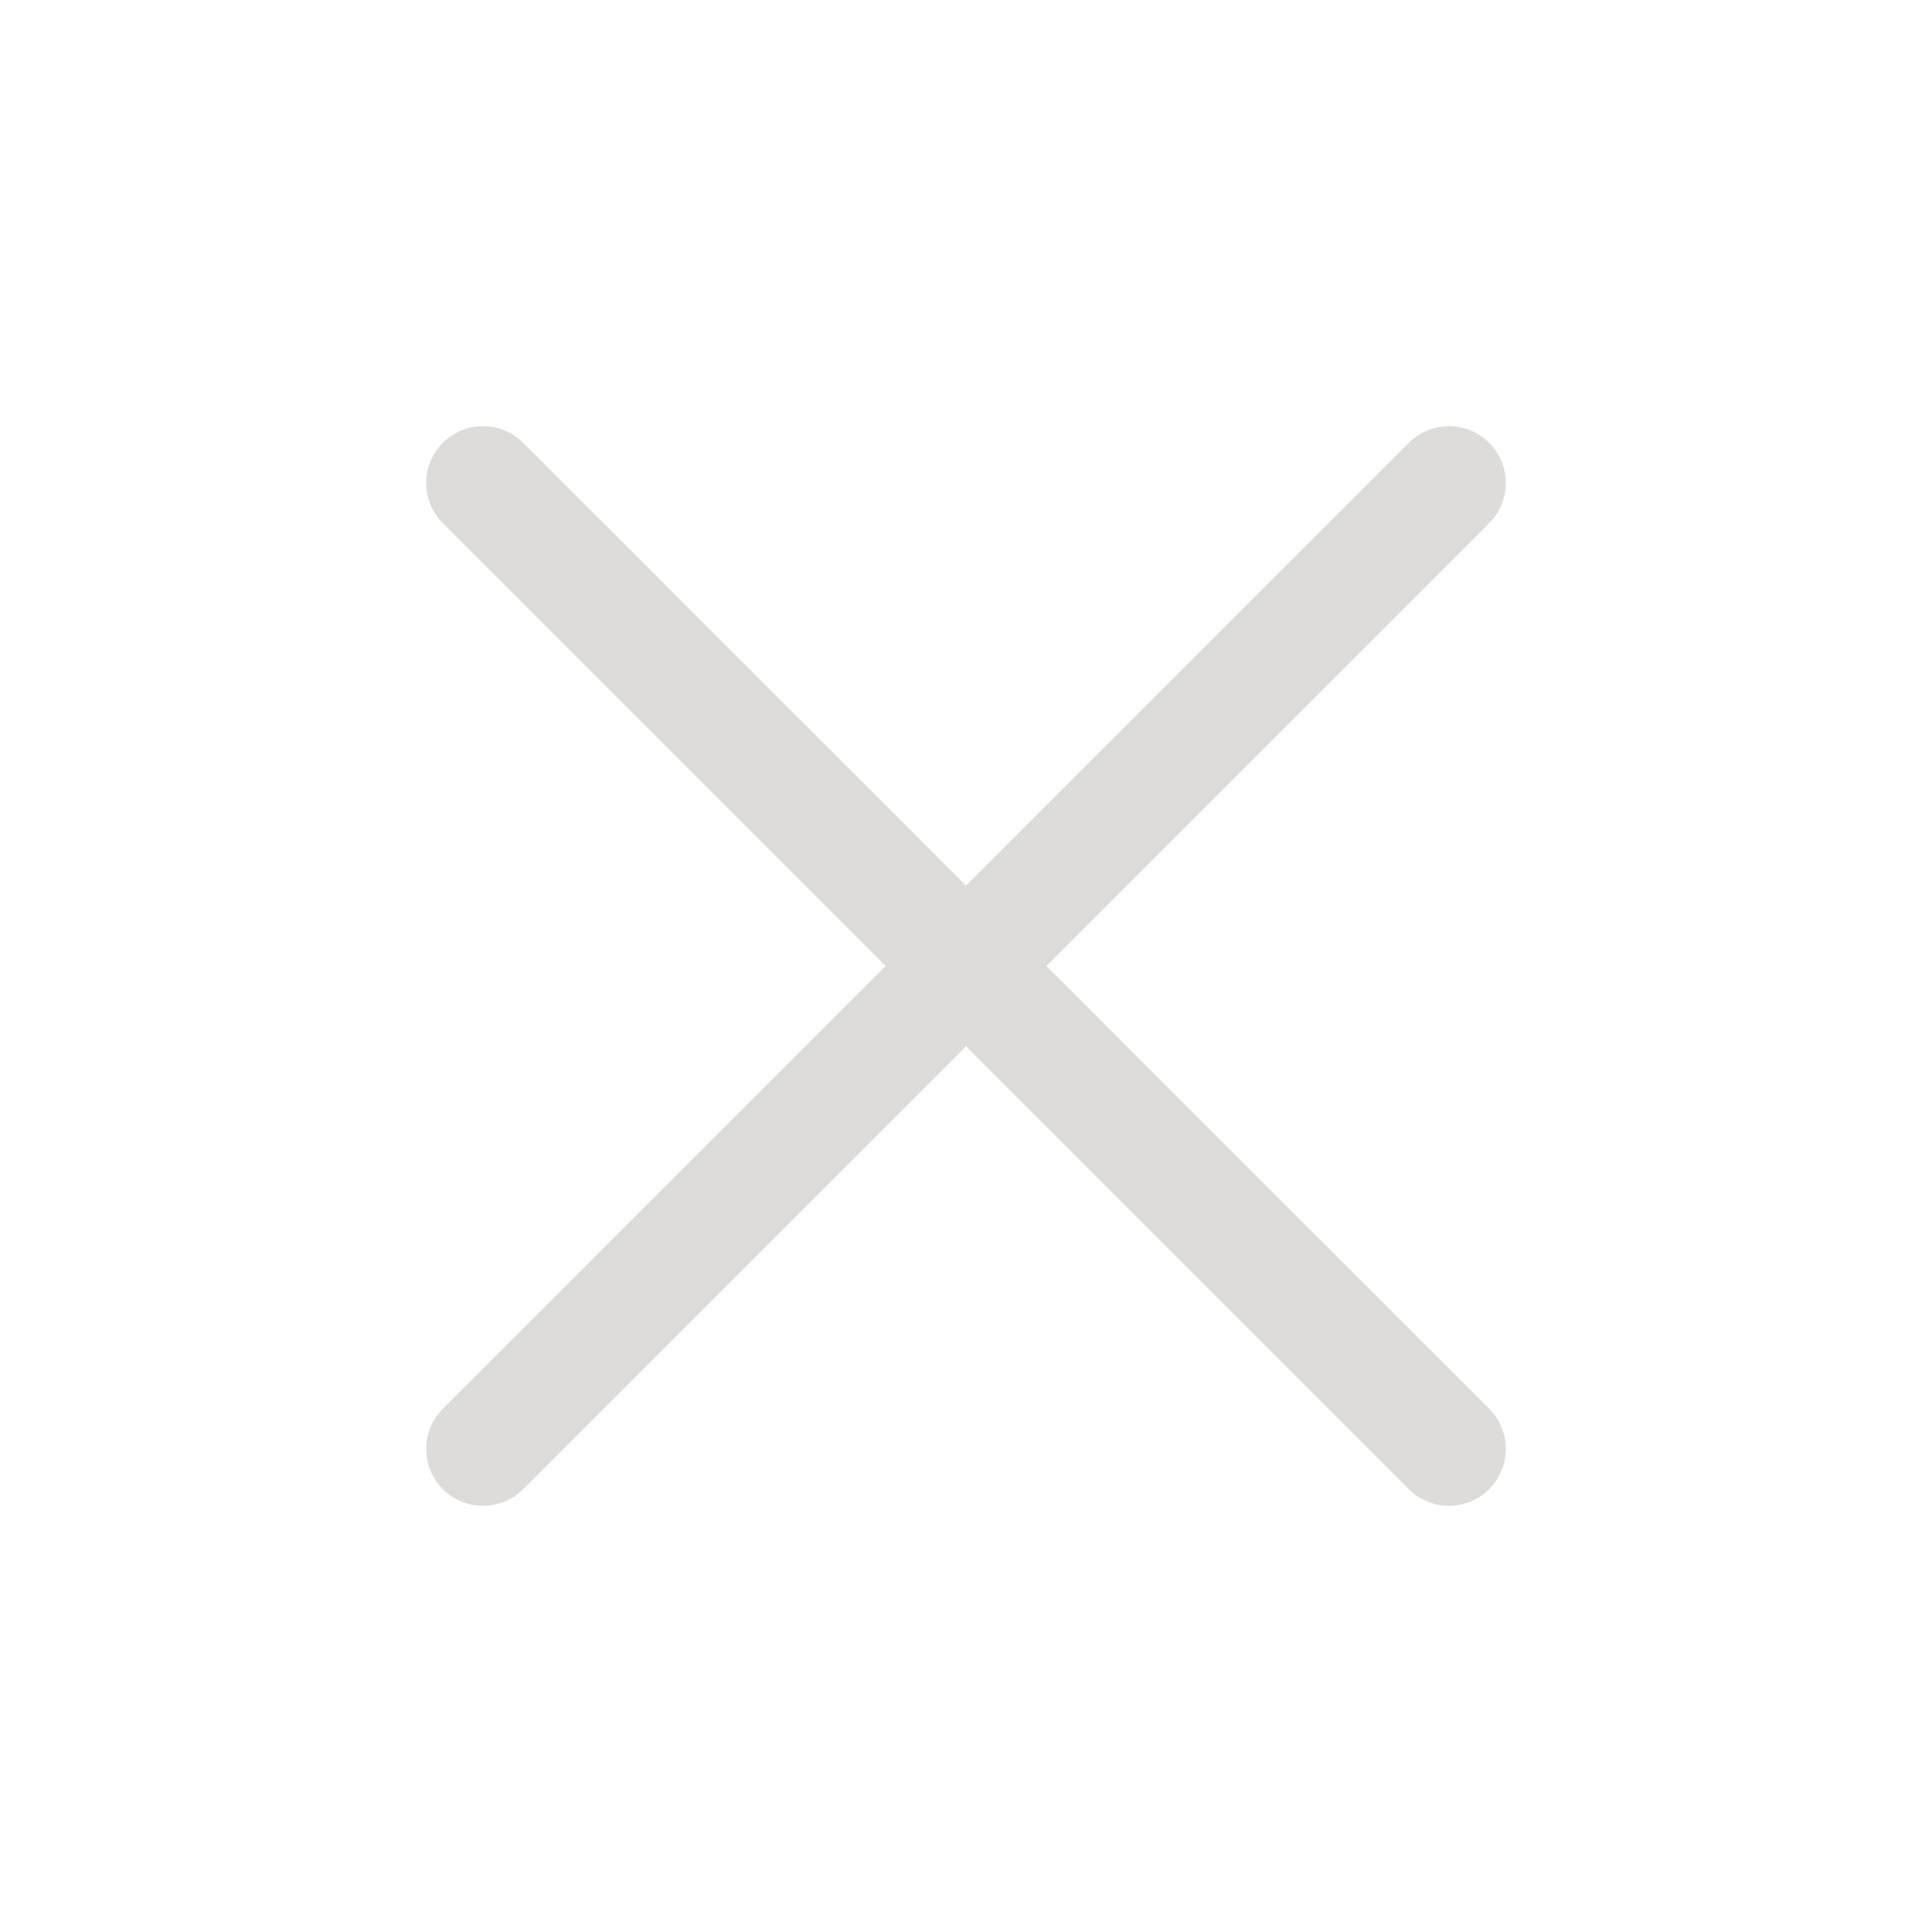 <?xml version="1.0" encoding="utf-8"?>
<!-- Generator: Adobe Illustrator 17.0.0, SVG Export Plug-In . SVG Version: 6.00 Build 0)  -->
<!DOCTYPE svg PUBLIC "-//W3C//DTD SVG 1.1//EN" "http://www.w3.org/Graphics/SVG/1.1/DTD/svg11.dtd">
<svg version="1.1" id="Livello_1" xmlns="http://www.w3.org/2000/svg" xmlns:xlink="http://www.w3.org/1999/xlink" x="0px" y="0px"
	 width="34px" height="34px" viewBox="0 0 34 34" enable-background="new 0 0 34 34" xml:space="preserve">
<path fill="#DDDCDA" d="M18.414,17l7.793-7.793c0.391-0.391,0.391-1.023,0-1.414c-0.391-0.391-1.023-0.391-1.414,0L17,15.586
	L9.207,7.793c-0.391-0.391-1.023-0.391-1.414,0s-0.391,1.023,0,1.414L15.586,17l-7.793,7.793c-0.391,0.391-0.391,1.023,0,1.414
	C7.988,26.402,8.244,26.5,8.5,26.5c0.256,0,0.512-0.098,0.707-0.293L17,18.414l7.793,7.793c0.195,0.195,0.451,0.293,0.707,0.293
	c0.256,0,0.512-0.098,0.707-0.293c0.391-0.391,0.391-1.023,0-1.414L18.414,17z"/>
</svg>
